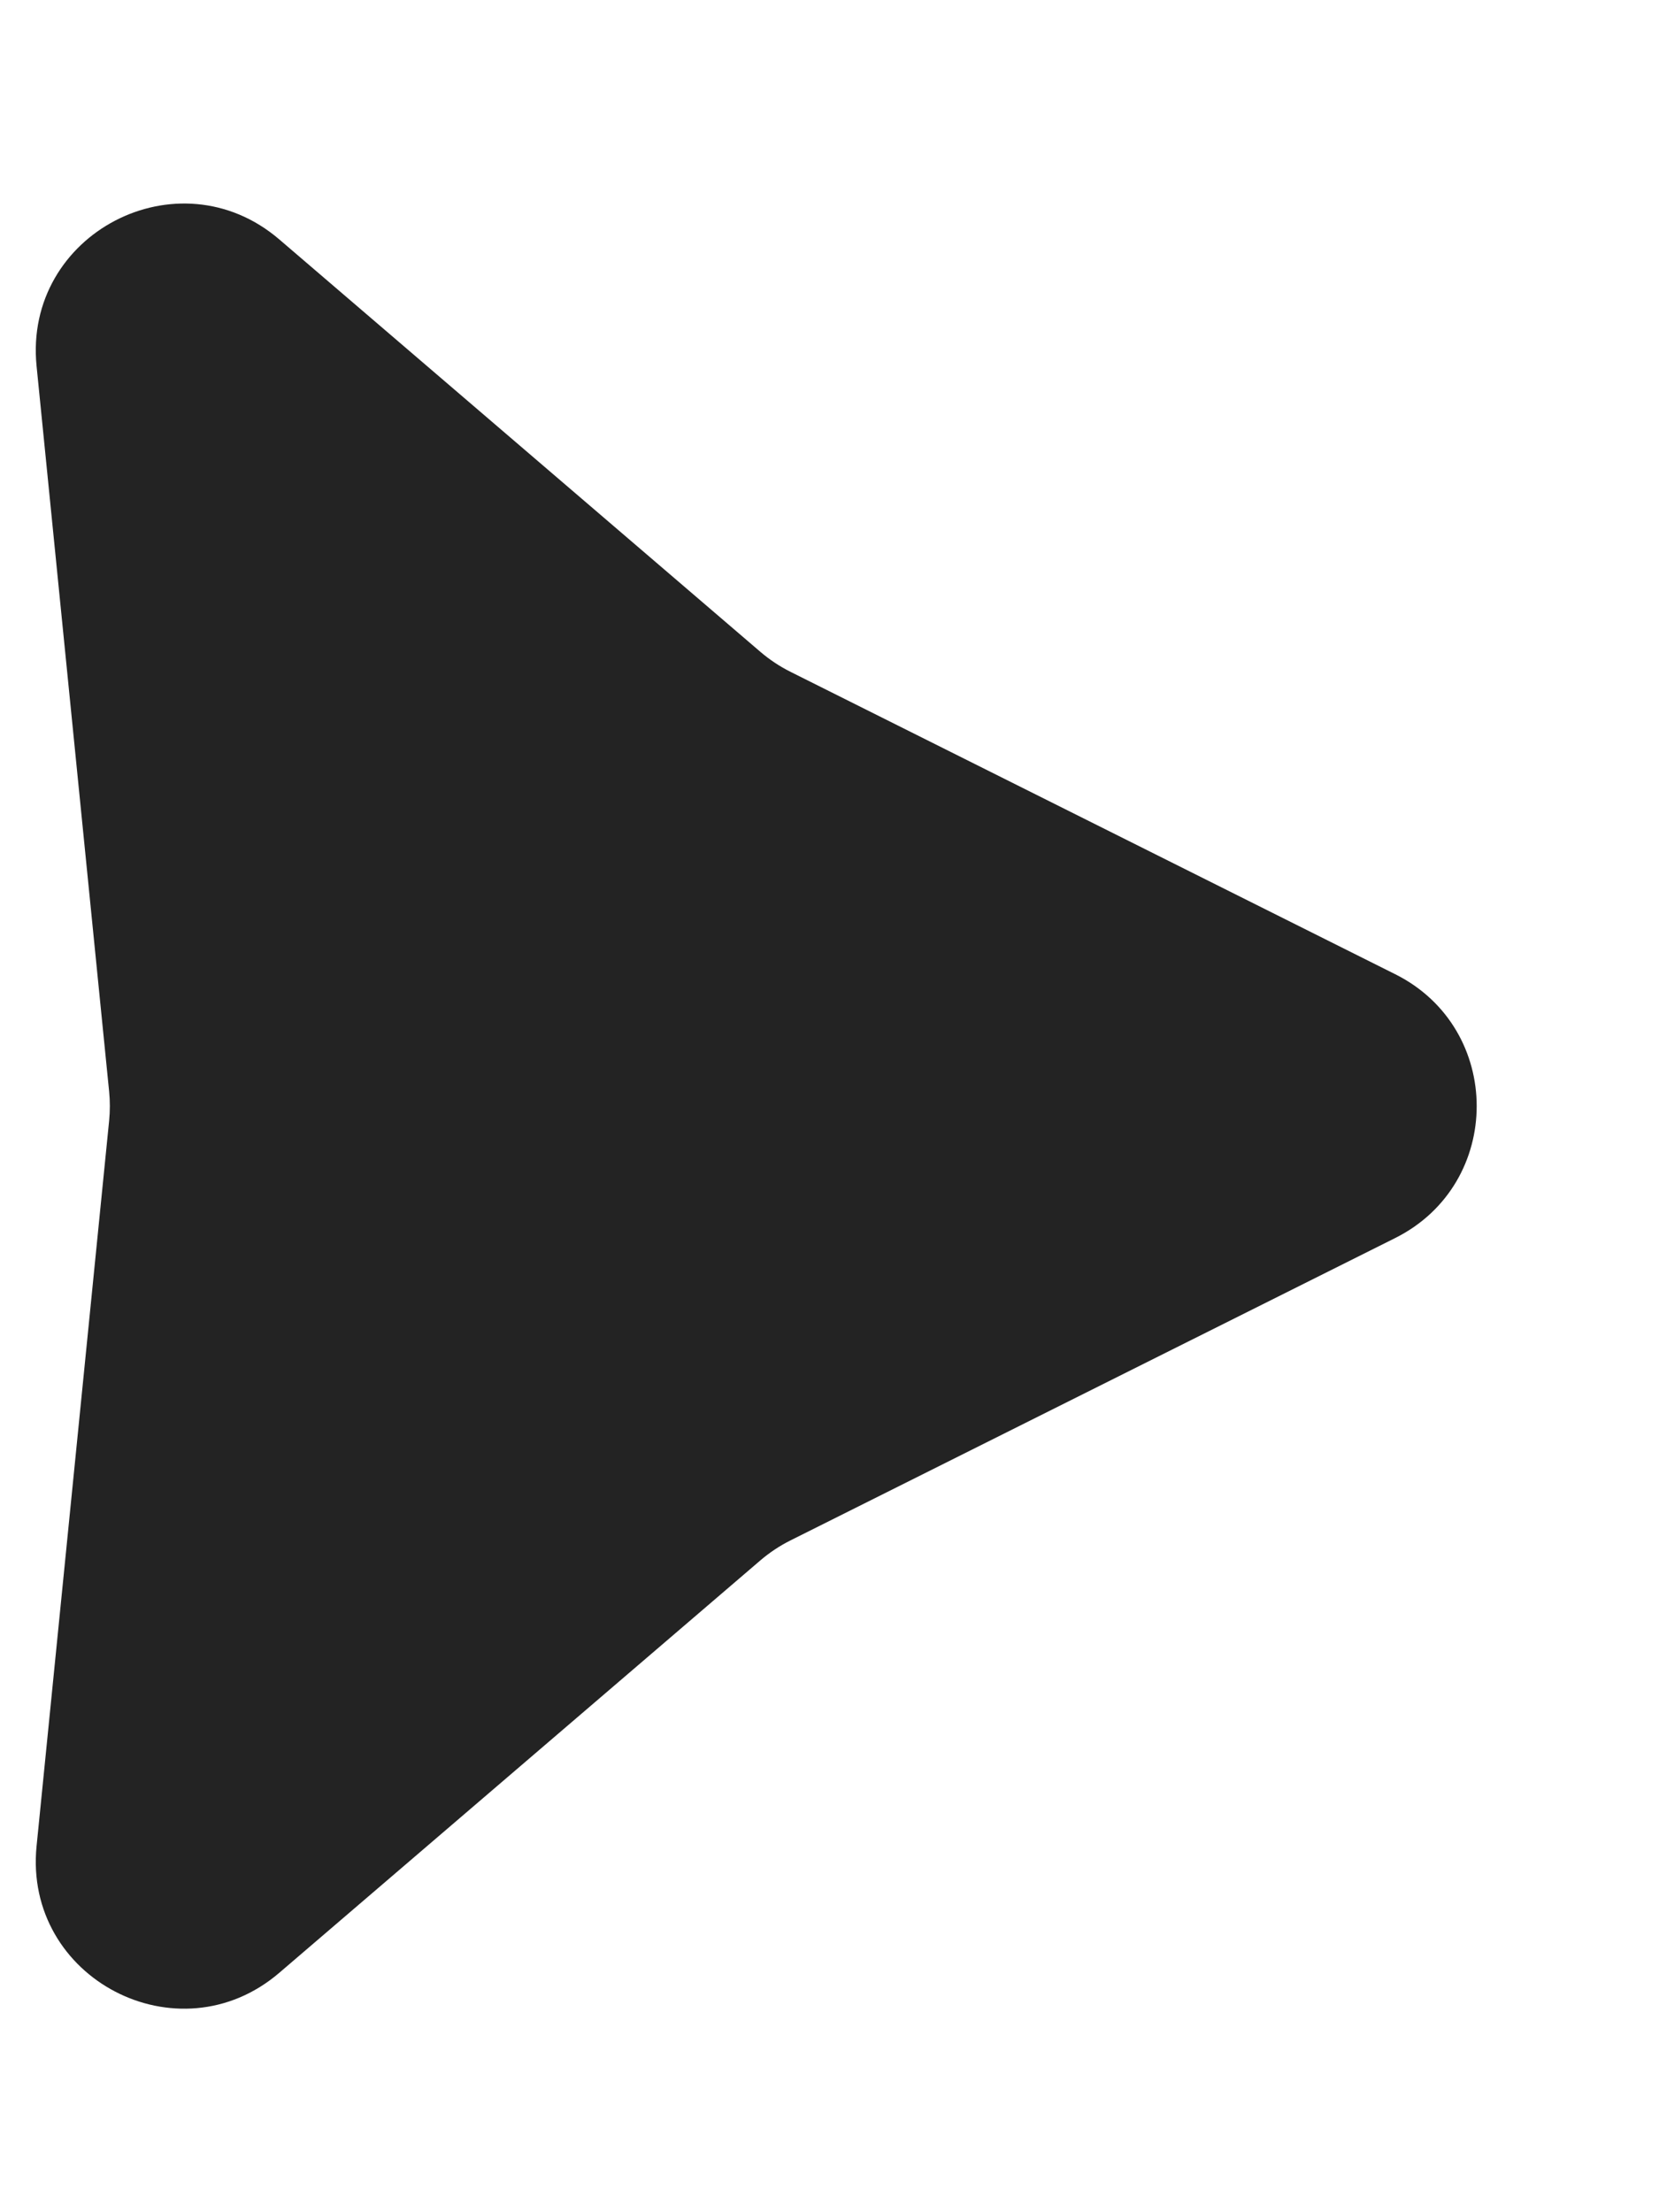 <svg xmlns="http://www.w3.org/2000/svg" xmlns:xlink="http://www.w3.org/1999/xlink" fill="none" version="1.1" width="22.5" height="30" viewBox="0 0 22.5 30"><g><g transform="matrix(0,1,-1,0,22.5,-22.5)"><path d="M39.289,3.578L43.39,11.78C43.463,11.926,43.554,12.063,43.66,12.187L49.253,18.712C50.427,20.082,49.331,22.183,47.535,22.004L37.699,21.02C37.567,21.007,37.433,21.007,37.301,21.02L27.464,22.004C25.669,22.183,24.573,20.082,25.747,18.712L31.34,12.187C31.446,12.063,31.537,11.926,31.61,11.78L35.711,3.578C36.448,2.104,38.552,2.104,39.289,3.578" fill="#232323" fill-opacity="1" style="mix-blend-mode:passthrough"/></g></g></svg>